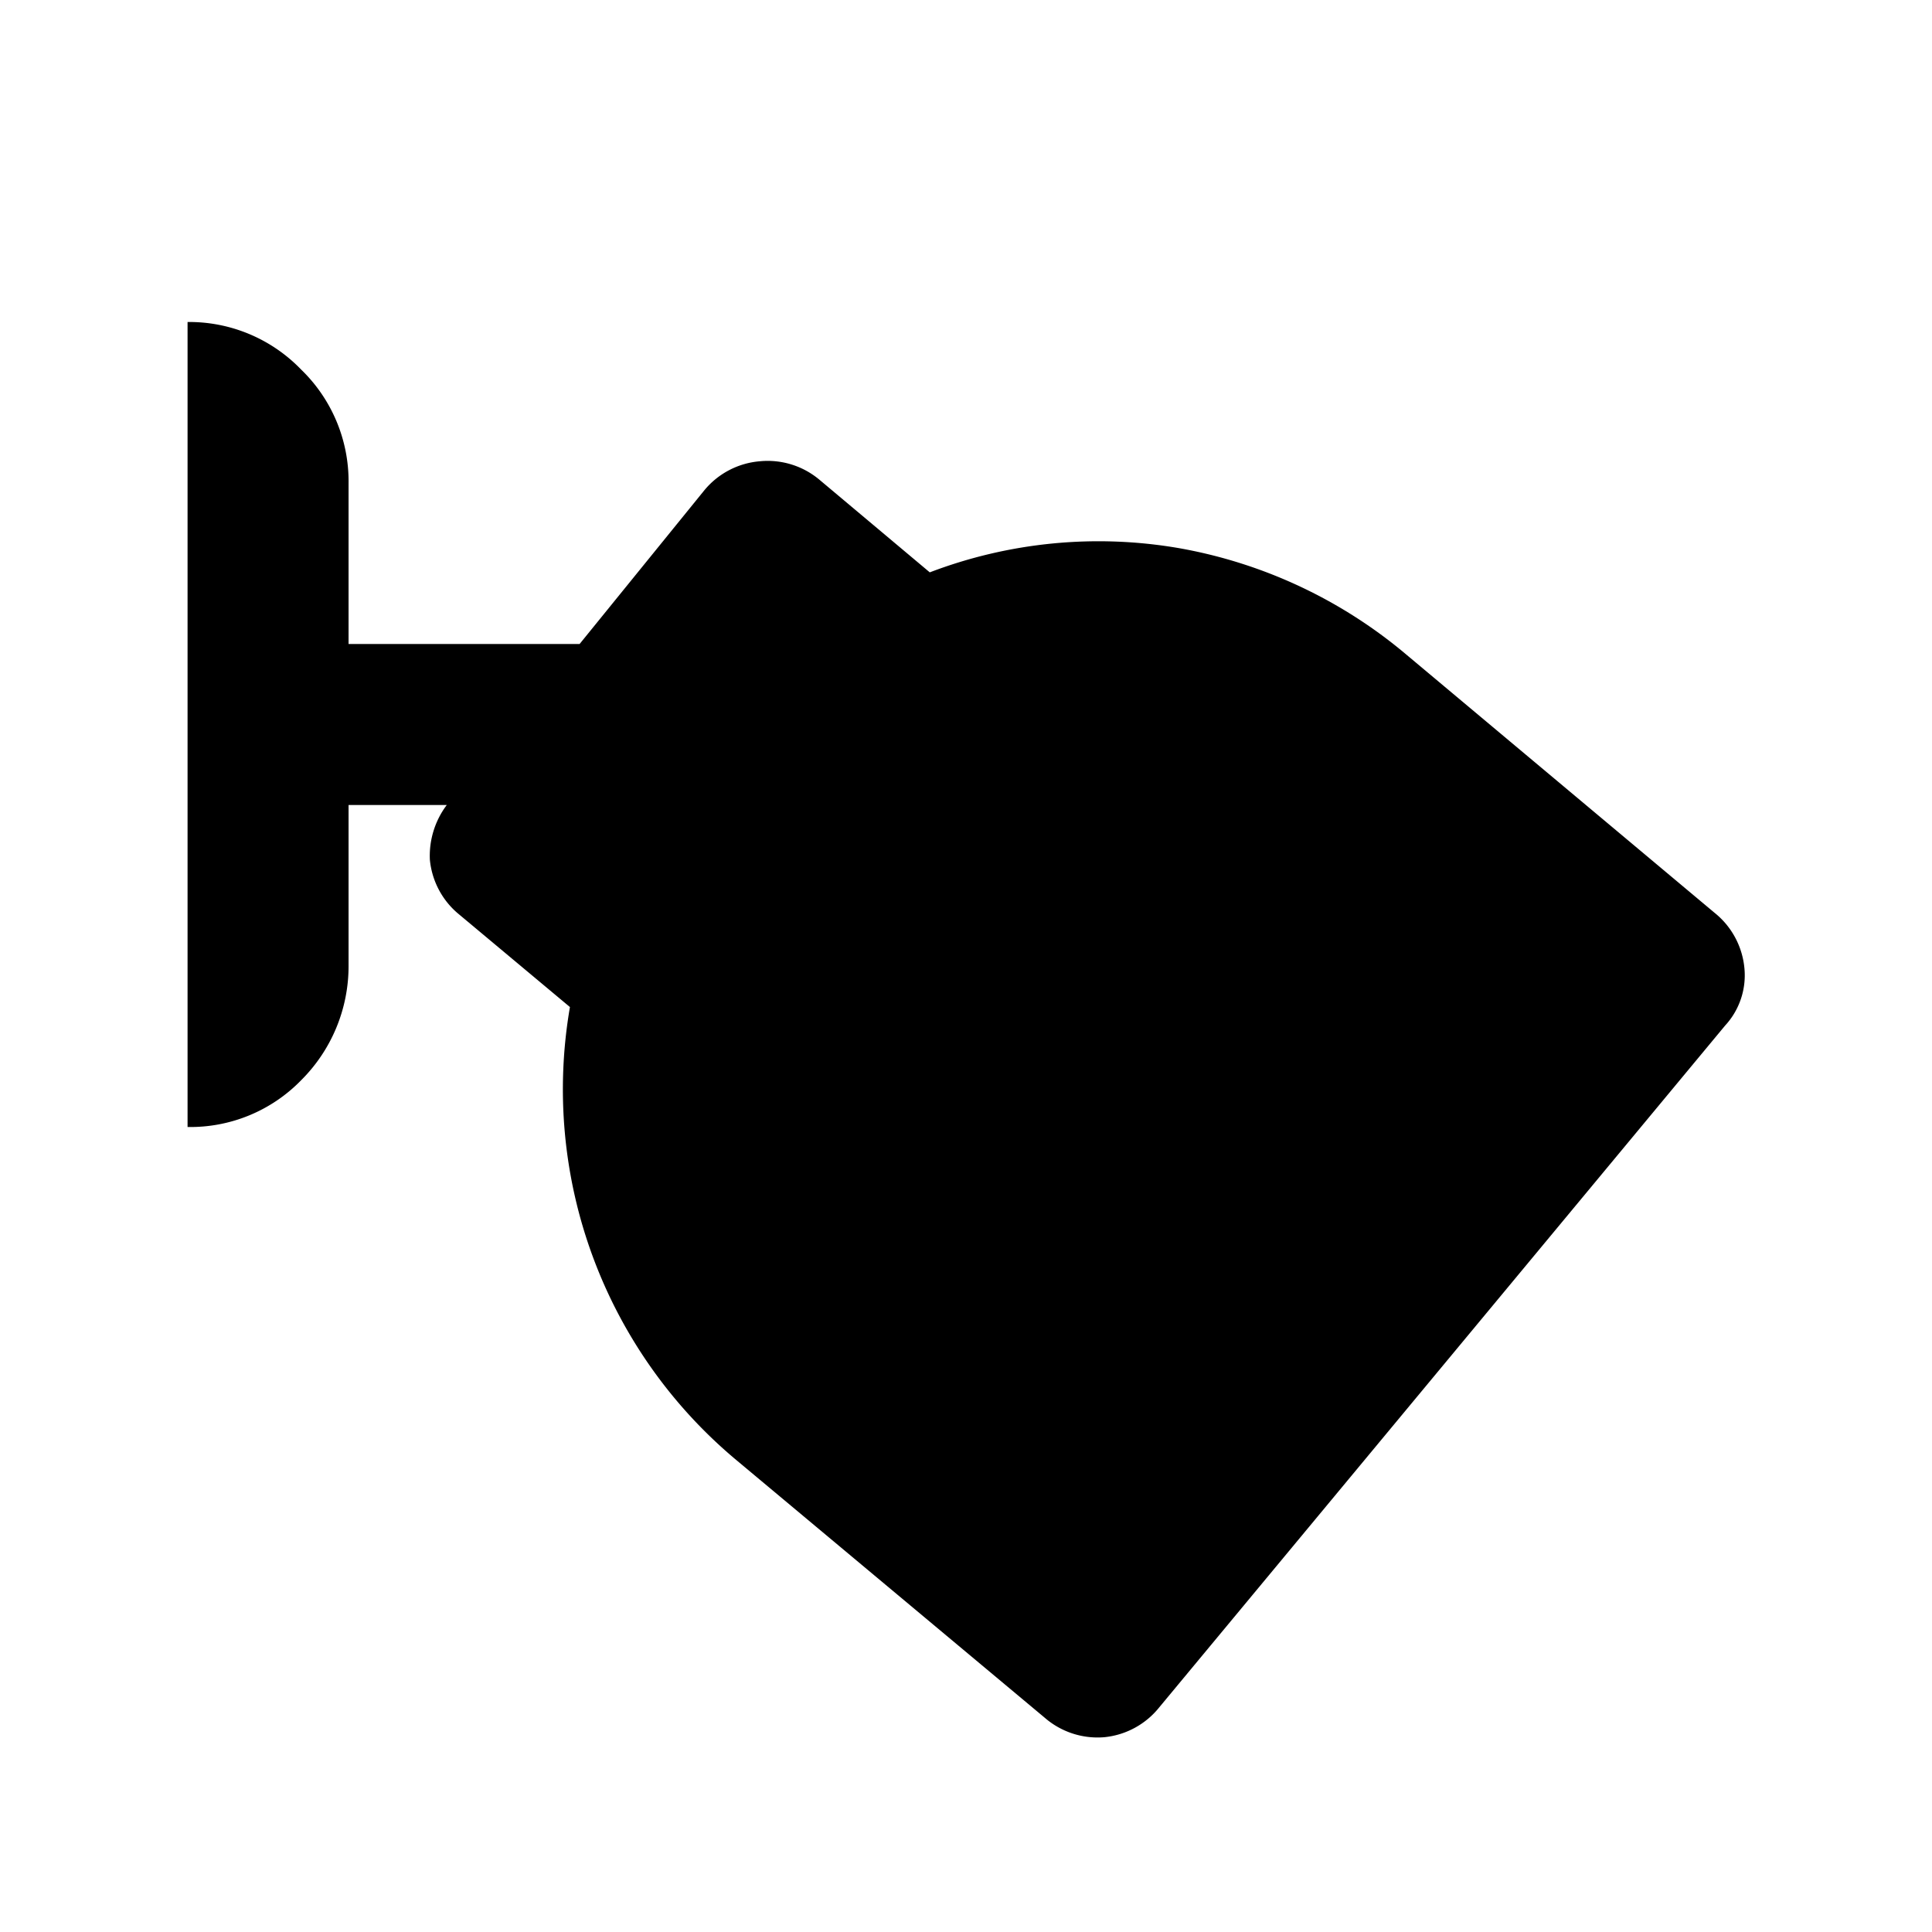 <svg id="Capa_1" data-name="Capa 1" xmlns="http://www.w3.org/2000/svg" width="24" height="24" viewBox="0 0 24 24">
  <path d="M14.4,21.21a1,1,0,0,1-.68.37,1,1,0,0,1-.74-.24l-3.83-3.2a6,6,0,0,1-2.07-5.63l-1.4-1.17a1,1,0,0,1-.34-.66A1.05,1.05,0,0,1,5.55,10H4.33v2a2,2,0,0,1-.59,1.42A1.92,1.92,0,0,1,2.33,14V4a1.93,1.93,0,0,1,1.41.59A1.93,1.93,0,0,1,4.33,6V8H7.2L8.75,6.09a1,1,0,0,1,.69-.36,1,1,0,0,1,.74.23l1.37,1.15a5.88,5.88,0,0,1,3.1-.3,6,6,0,0,1,2.83,1.33l3.82,3.2a1,1,0,0,1,.37.69.92.92,0,0,1-.24.71Z"/>
</svg>
